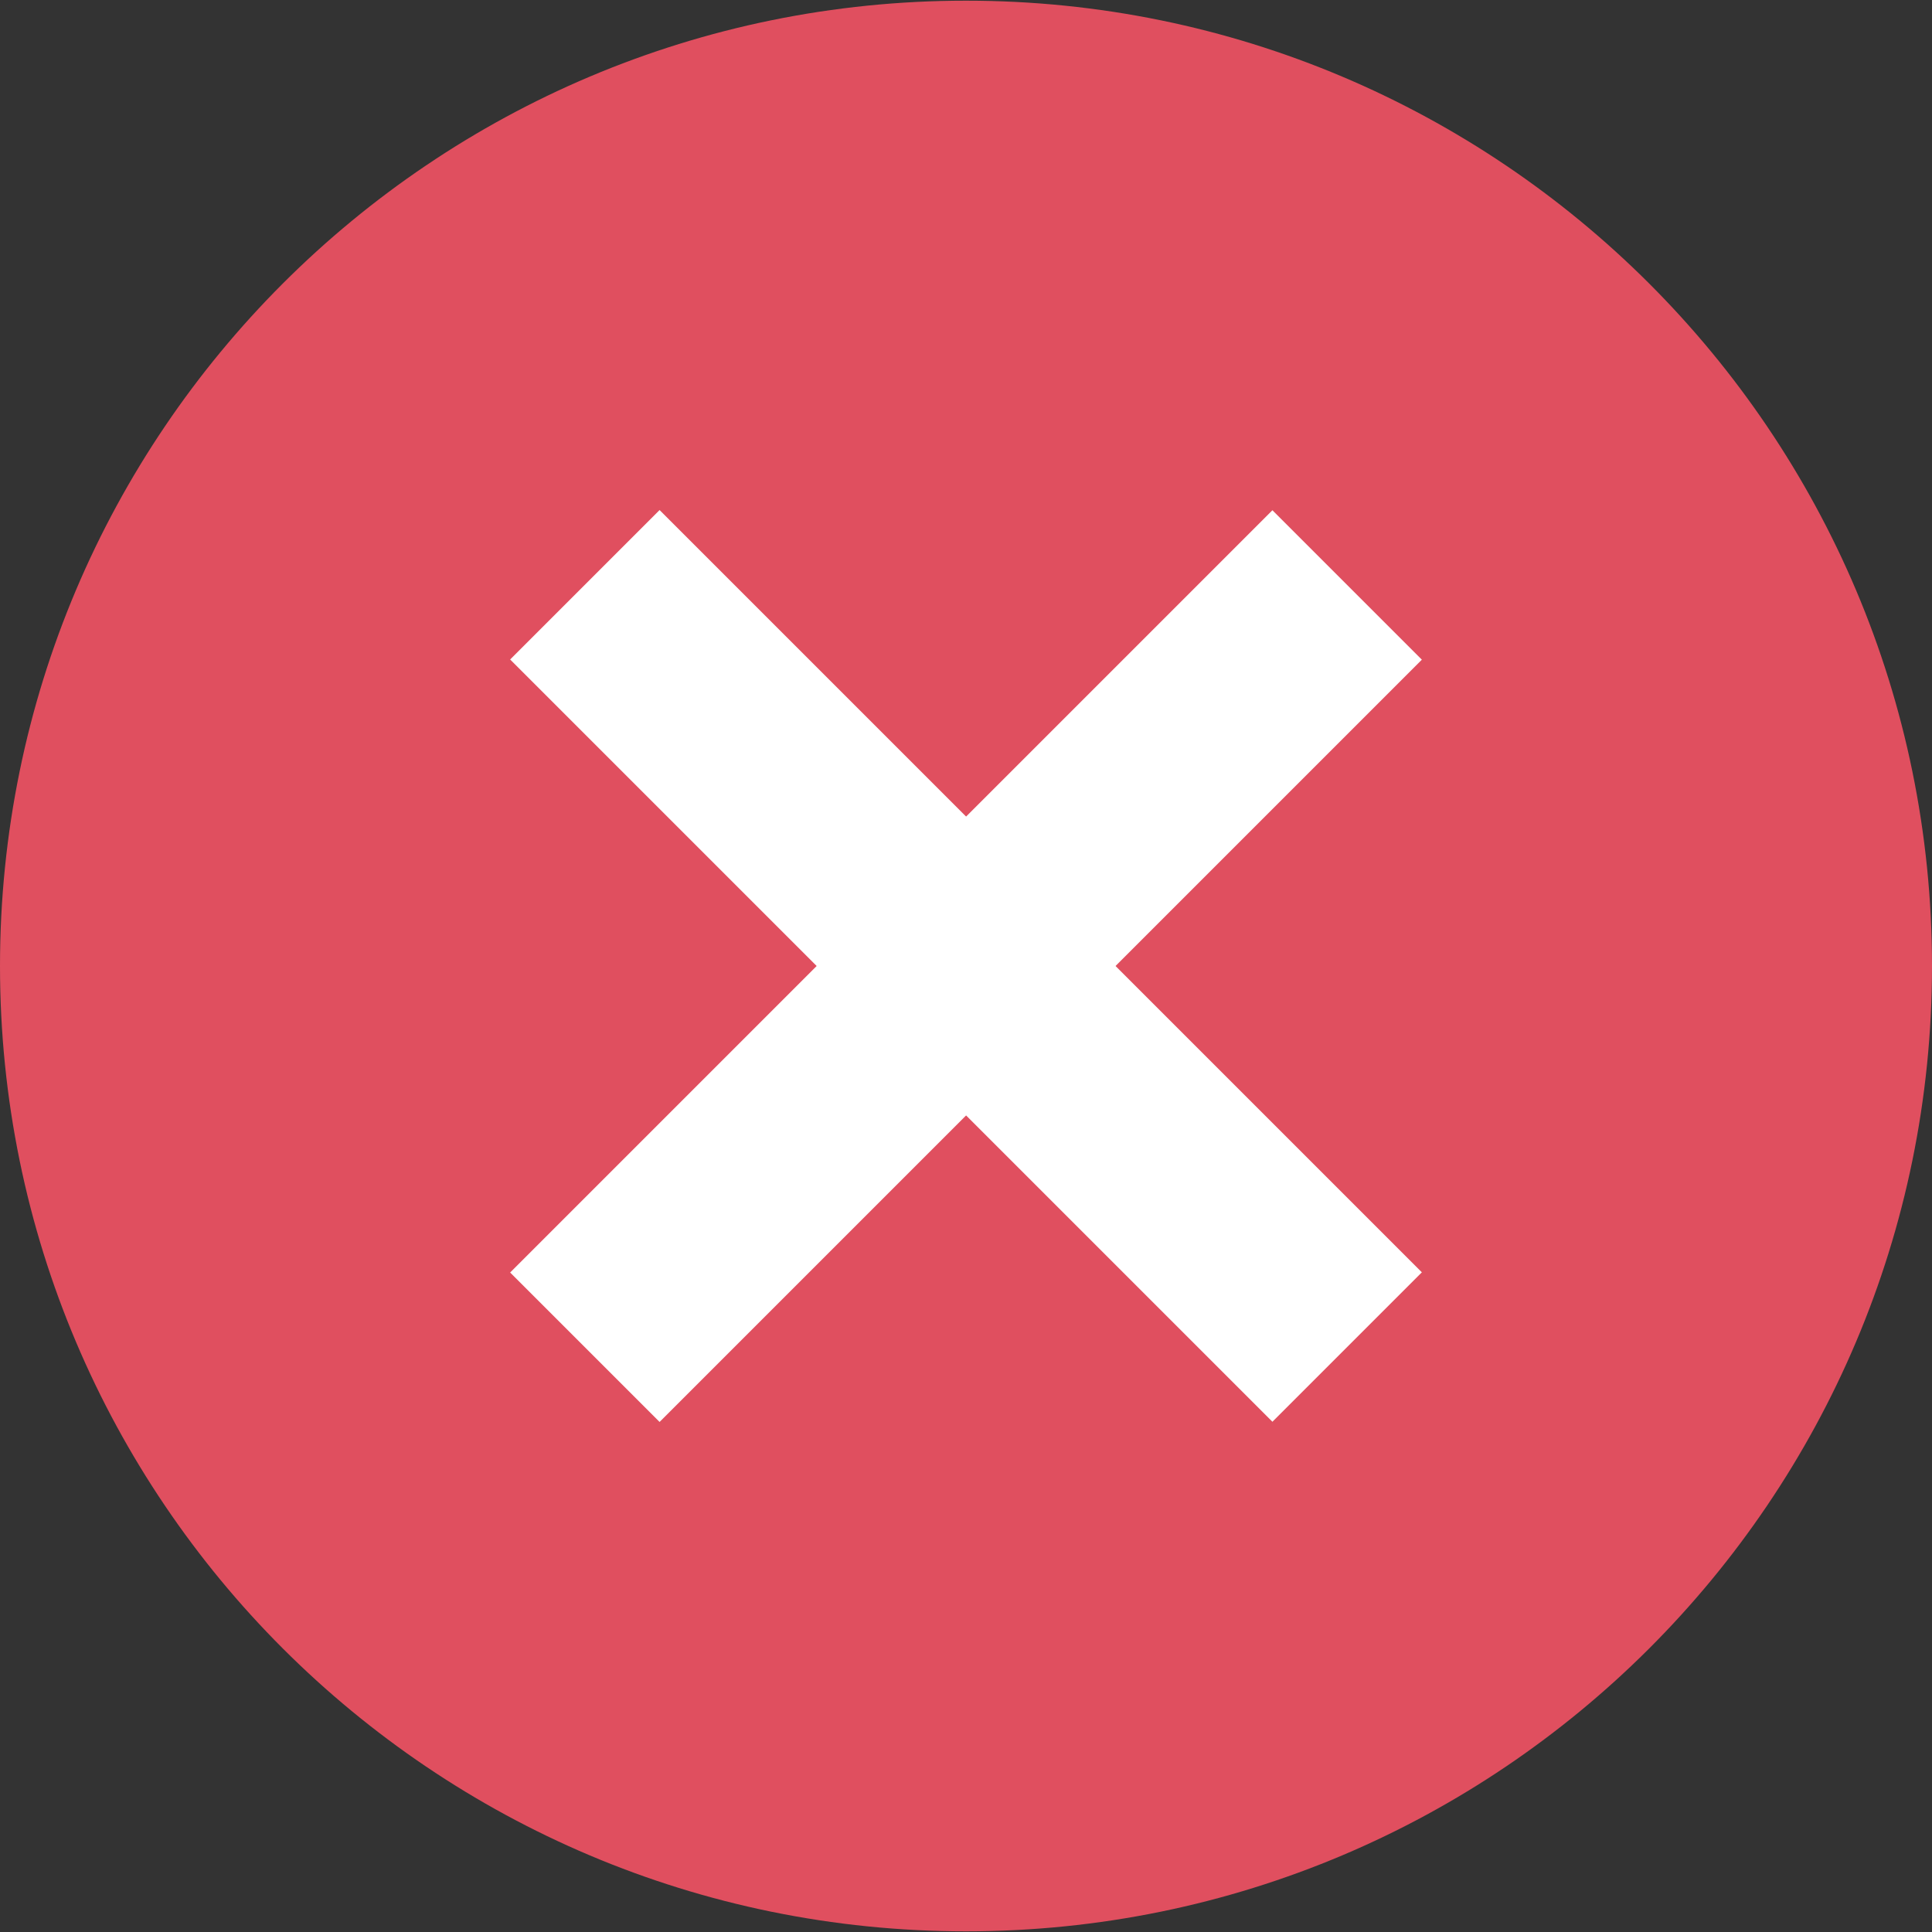 <!-- Generated by IcoMoon.io -->
<svg version="1.1" xmlns="http://www.w3.org/2000/svg" width="20" height="20" viewBox="0 0 20 20">
<rect x="0" y="0" width="20" height="20" fill="#333333" stroke="none"/>
<title>stop</title>
<path fill="#e04f5f" d="M20 10c0 5.519-4.477 9.993-10 9.993s-10-4.474-10-9.993c0-5.519 4.477-9.993 10-9.993s10 4.474 10 9.993z"></path>
<path fill="#fff" d="M14.719 13.171l-1.547 1.547-7.891-7.891 1.547-1.547 7.891 7.891z"></path>
<path fill="#fff" d="M14.719 6.829l-7.891 7.891-1.547-1.547 7.891-7.891 1.547 1.547z"></path>
</svg>
